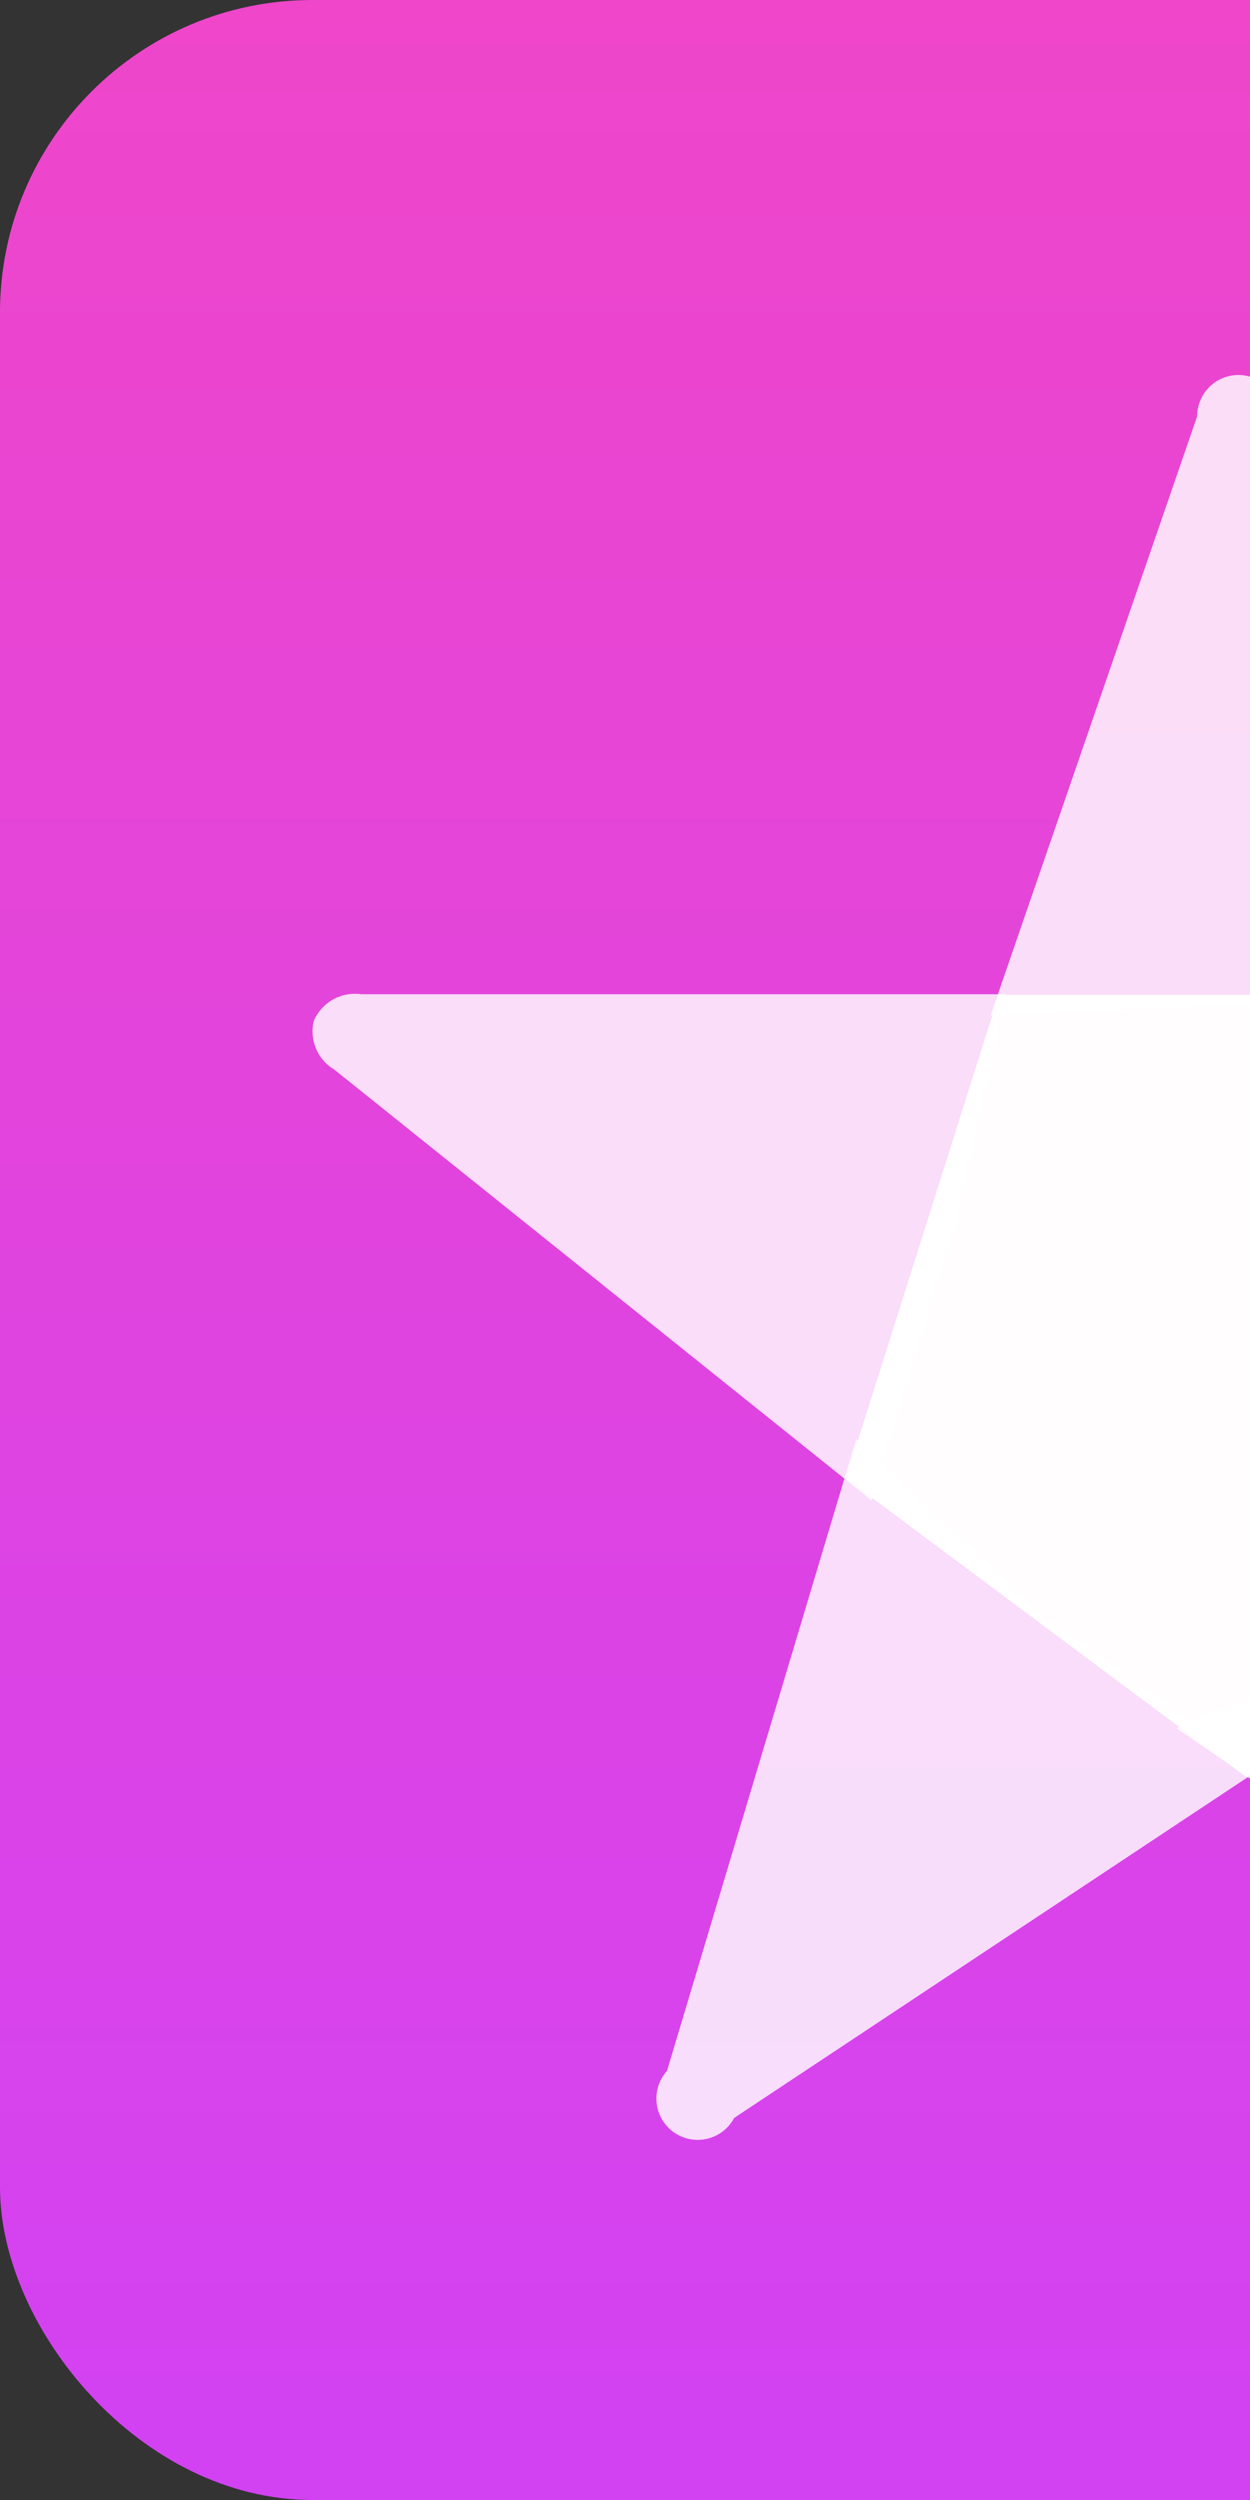 <svg width="40" height="80" viewBox="0 0 40 80" fill="none" xmlns="http://www.w3.org/2000/svg">
<rect x="0" y="0" width="40" height="80" fill="#333333" stroke="none"/>
<rect width="80" height="80" rx="10" fill="url(#paint0_linear_70_293)"/>
<path fill-rule="evenodd" clip-rule="evenodd" d="M39.883 56.866L52.696 47.306L47.804 31.834H31.962L27.07 47.306L39.883 56.866Z" fill="#FFFDFE"/>
<path opacity="0.82" fill-rule="evenodd" clip-rule="evenodd" d="M46.131 51.59L52.63 47.041L58.019 66.268C58.144 66.407 58.239 66.571 58.296 66.749C58.353 66.927 58.372 67.116 58.351 67.302C58.33 67.488 58.27 67.668 58.174 67.829C58.078 67.99 57.95 68.129 57.796 68.236C57.643 68.344 57.469 68.418 57.285 68.453C57.101 68.488 56.911 68.483 56.729 68.44C56.547 68.396 56.376 68.314 56.228 68.2C56.08 68.085 55.958 67.941 55.87 67.775L37.648 55.306L46.131 51.59ZM39.632 32.165L31.698 32.496L38.309 13.322C38.309 12.972 38.449 12.635 38.697 12.387C38.945 12.139 39.281 12 39.632 12C39.982 12 40.319 12.139 40.567 12.387C40.815 12.635 40.954 12.972 40.954 13.322L48.227 32.826L39.632 32.165Z" fill="white"/>
<path opacity="0.82" fill-rule="evenodd" clip-rule="evenodd" d="M33.232 51.59L27.4 46.049L21.344 66.267C21.219 66.406 21.124 66.571 21.067 66.749C21.01 66.927 20.991 67.116 21.012 67.302C21.033 67.488 21.093 67.668 21.189 67.829C21.284 67.99 21.413 68.129 21.566 68.236C21.72 68.344 21.894 68.417 22.078 68.453C22.262 68.487 22.451 68.483 22.634 68.44C22.816 68.396 22.986 68.314 23.135 68.2C23.283 68.085 23.405 67.94 23.493 67.775L40.293 56.628L33.232 51.59Z" fill="white"/>
<path opacity="0.82" fill-rule="evenodd" clip-rule="evenodd" d="M49.946 39.676L47.116 31.835H67.744C68.057 31.791 68.376 31.851 68.651 32.006C68.925 32.162 69.141 32.404 69.265 32.694C69.335 32.99 69.309 33.3 69.19 33.58C69.071 33.859 68.866 34.094 68.604 34.248L51.414 48.033L49.946 39.676ZM30.283 40.066H30.376L32.187 31.815H11.559C11.247 31.771 10.928 31.831 10.653 31.986C10.378 32.142 10.162 32.384 10.039 32.674C9.968 32.97 9.995 33.28 10.114 33.56C10.232 33.84 10.438 34.074 10.7 34.228L27.89 48.013L30.283 40.04V40.066Z" fill="white"/>
<defs>
<linearGradient id="paint0_linear_70_293" x1="40" y1="80" x2="40" y2="-4.96395e-06" gradientUnits="userSpaceOnUse">
<stop stop-color="#D242F3"/>
<stop offset="1" stop-color="#EF46CA"/>
</linearGradient>
</defs>
</svg>
